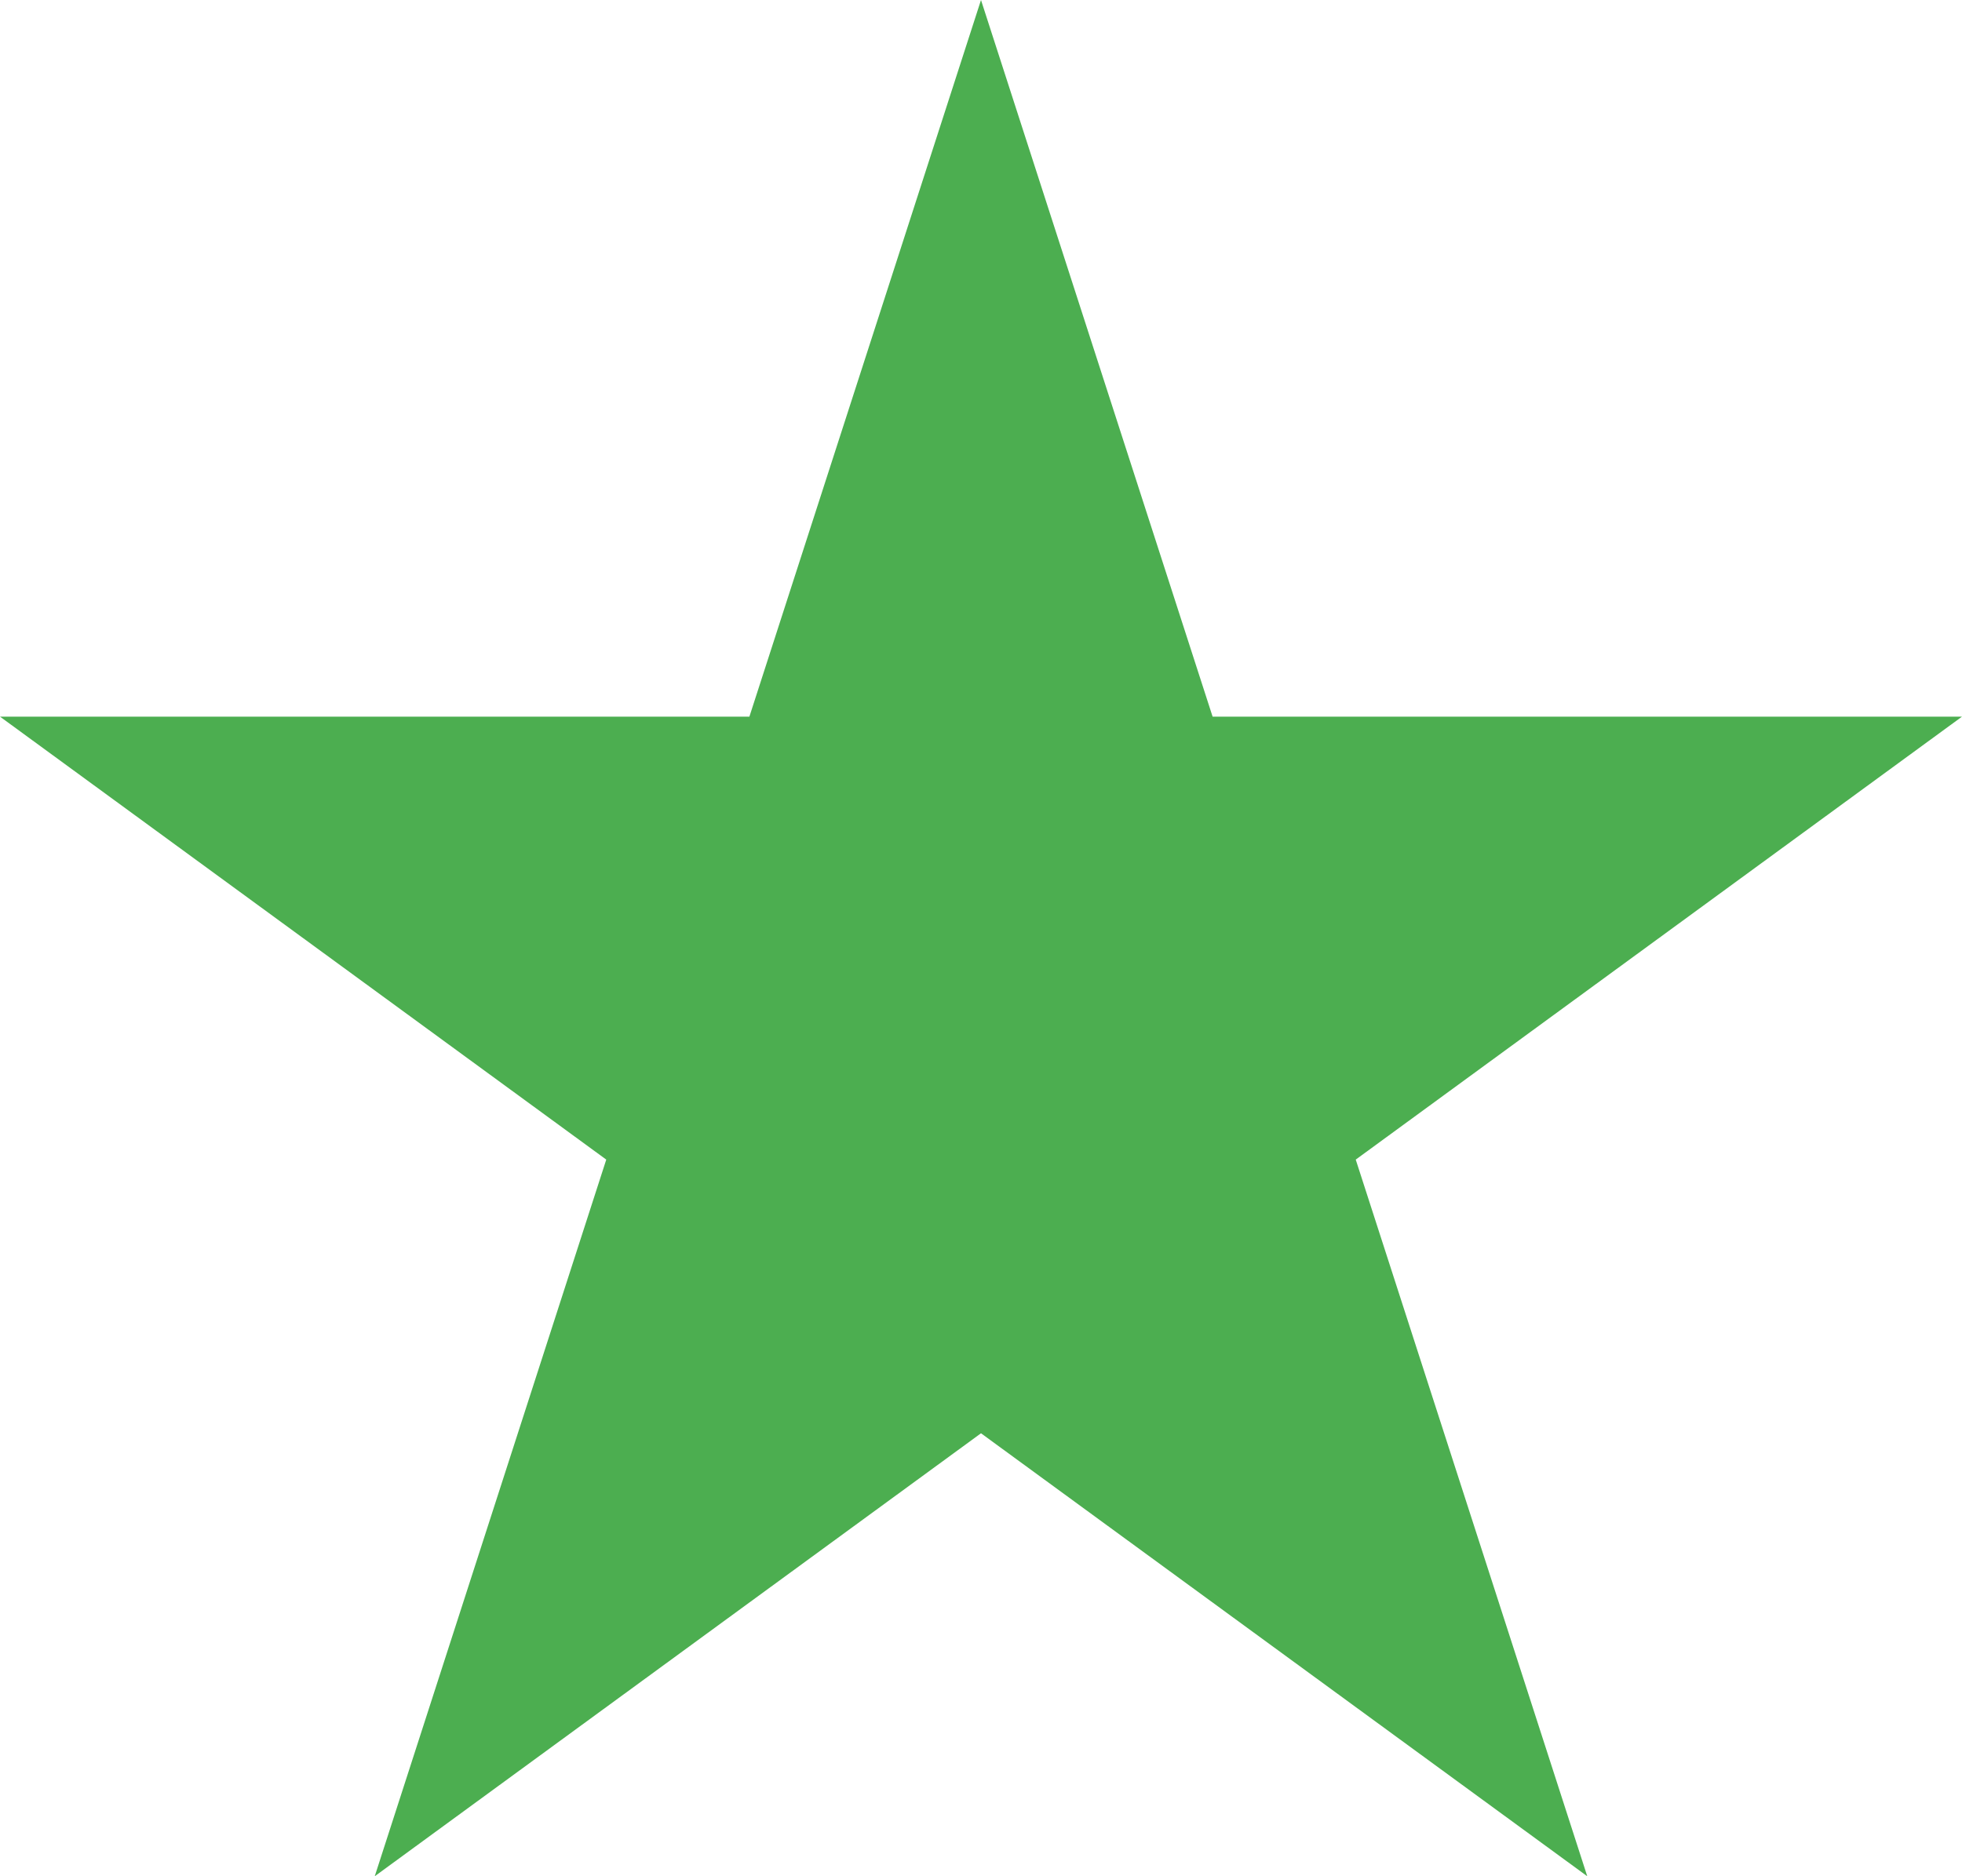 <svg width="23" height="22" viewBox="0 0 23 22" fill="none" xmlns="http://www.w3.org/2000/svg">
<path d="M11.5 0L14.215 8.403H23L15.893 13.597L18.607 22L11.5 16.806L4.393 22L7.107 13.597L0 8.403H8.785L11.5 0Z" fill="#4CAE50"/>
</svg>

